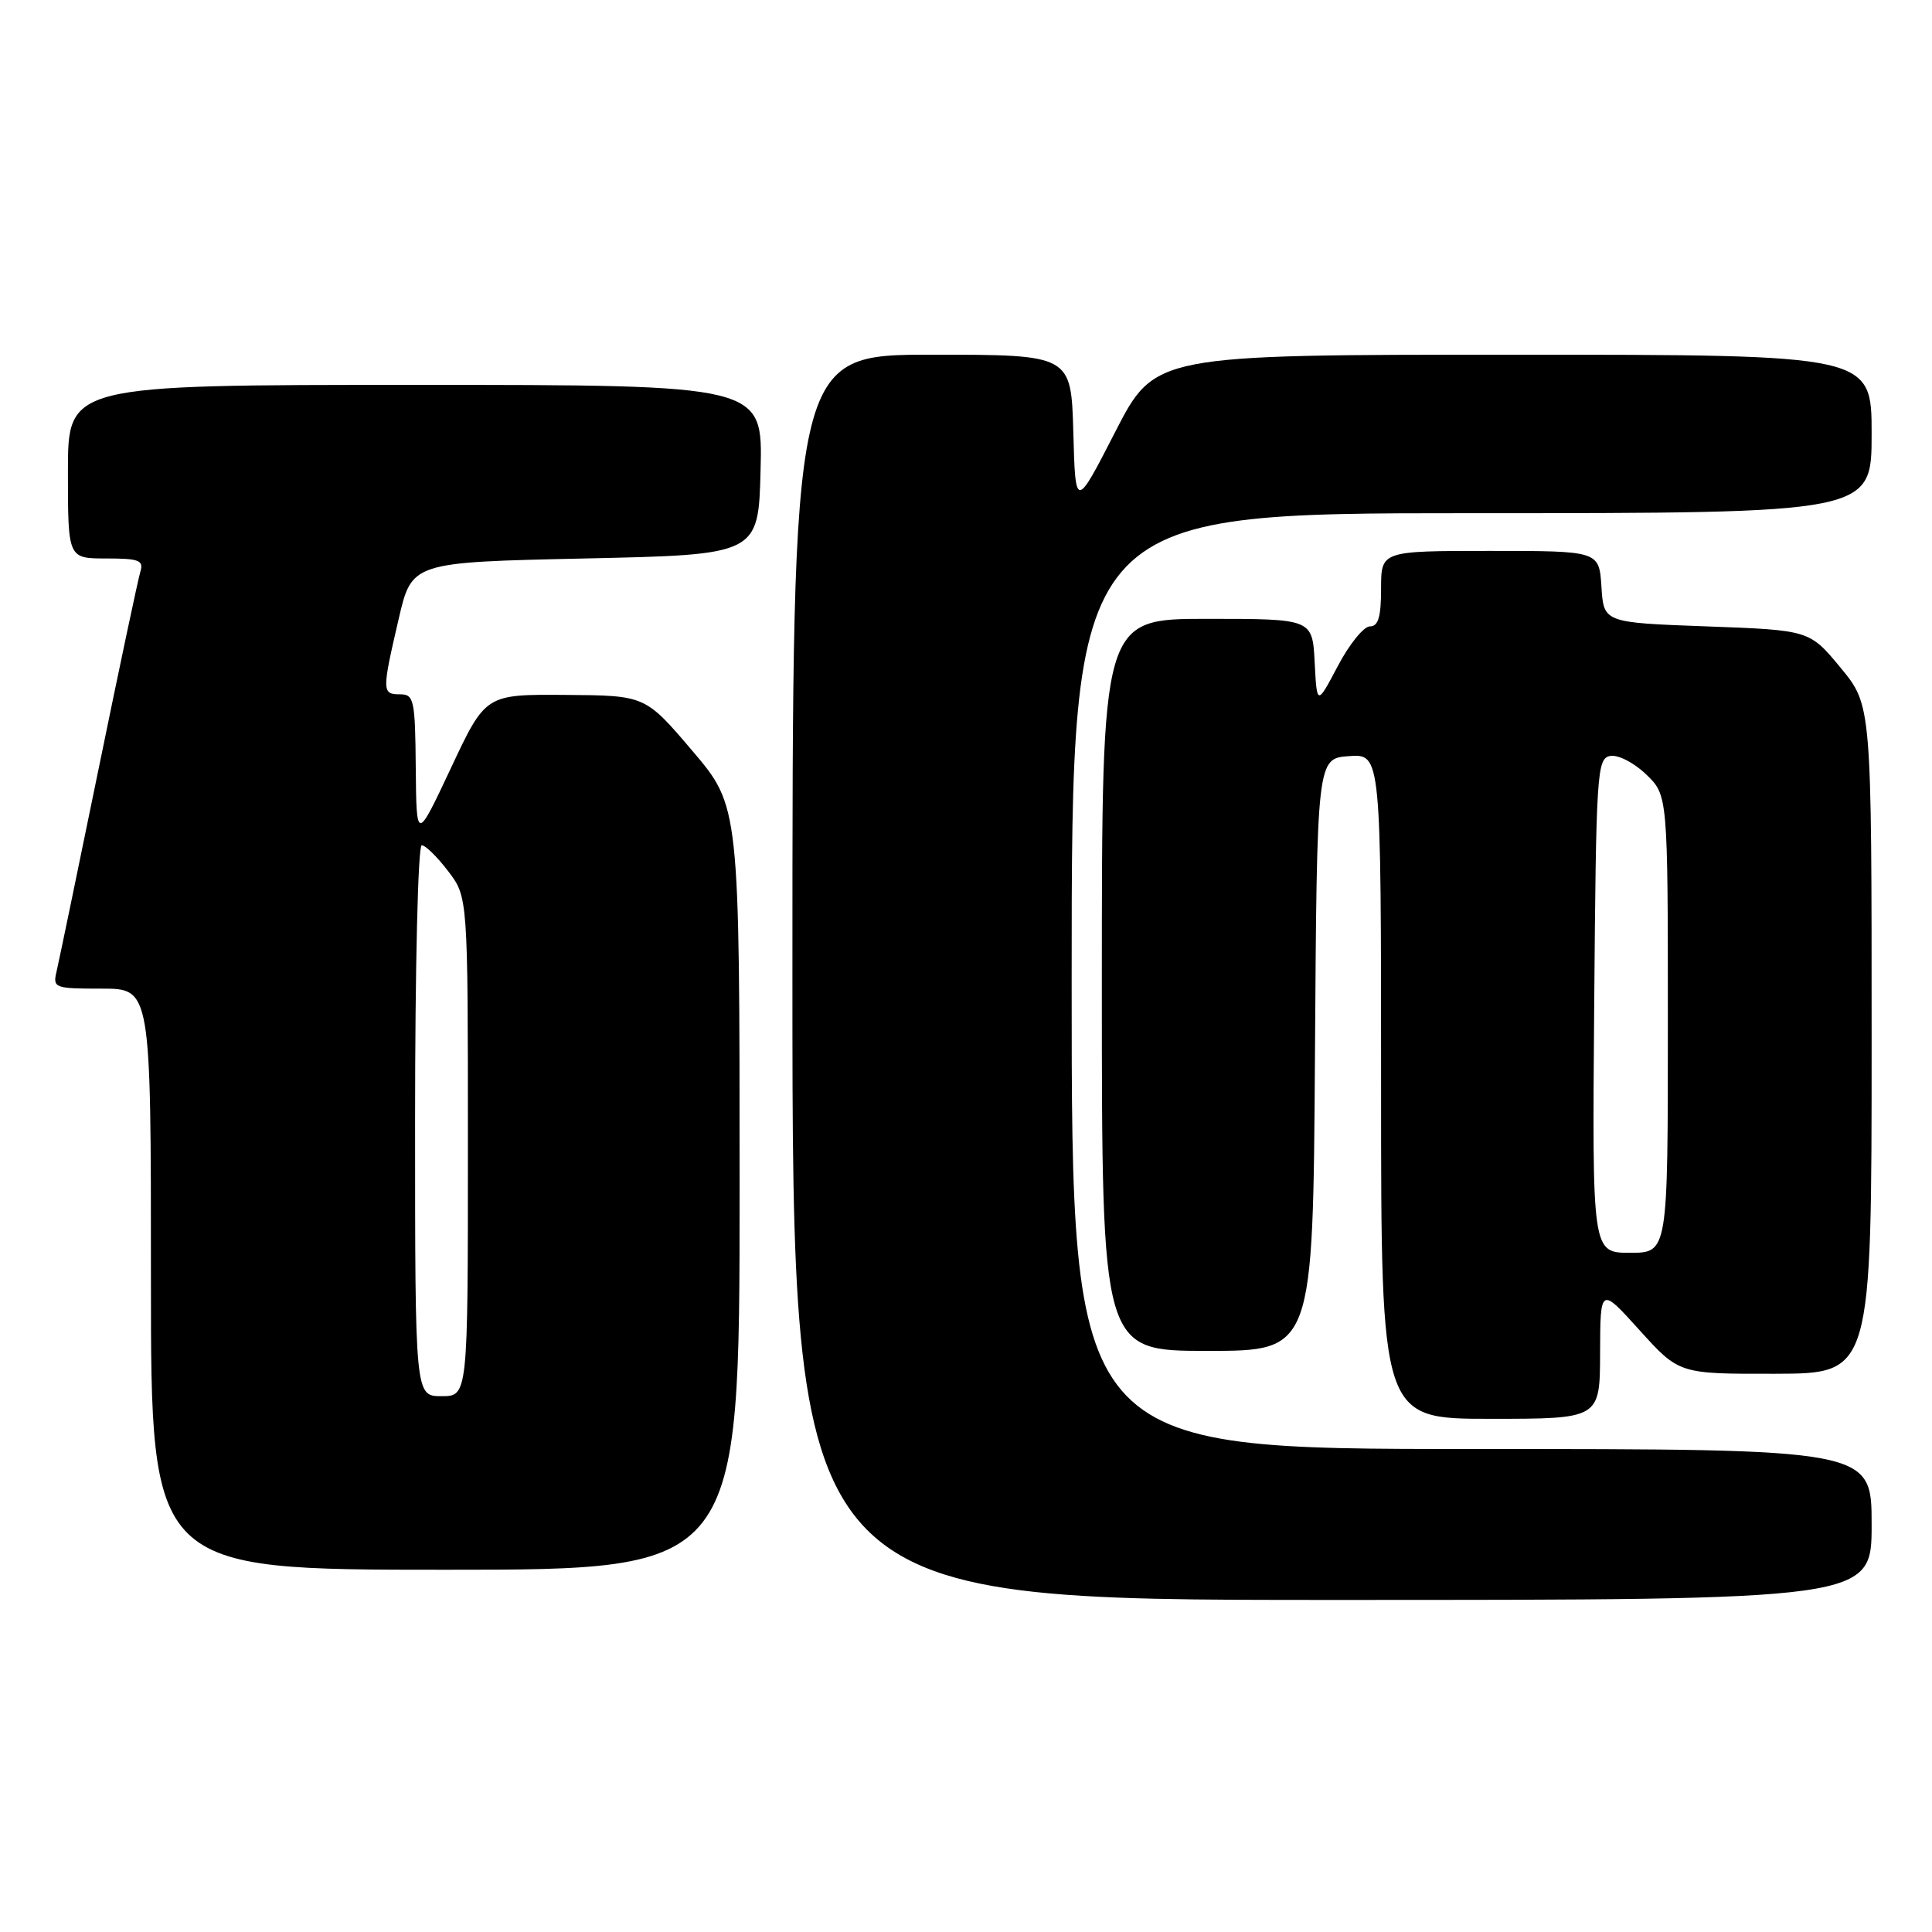 <?xml version="1.0" encoding="UTF-8" standalone="no"?>
<!DOCTYPE svg PUBLIC "-//W3C//DTD SVG 1.1//EN" "http://www.w3.org/Graphics/SVG/1.1/DTD/svg11.dtd" >
<svg xmlns="http://www.w3.org/2000/svg" xmlns:xlink="http://www.w3.org/1999/xlink" version="1.1" viewBox="0 0 256 256">
 <g >
 <path fill="currentColor"
d=" M 248.00 202.00 C 248.00 192.00 248.00 192.00 195.00 192.00 C 142.00 192.00 142.00 192.00 142.00 130.00 C 142.00 68.00 142.00 68.00 195.00 68.00 C 248.00 68.00 248.00 68.00 248.00 57.50 C 248.00 47.00 248.00 47.00 200.51 47.00 C 153.02 47.00 153.02 47.00 147.76 57.25 C 142.50 67.50 142.50 67.50 142.22 57.25 C 141.93 47.00 141.93 47.00 123.47 47.00 C 105.00 47.00 105.00 47.00 105.00 129.50 C 105.00 212.00 105.00 212.00 176.50 212.00 C 248.00 212.00 248.00 212.00 248.00 202.00 Z  M 98.00 157.42 C 98.00 106.85 98.00 106.85 91.75 99.50 C 85.50 92.15 85.50 92.15 74.92 92.08 C 64.34 92.00 64.34 92.00 59.76 101.75 C 55.18 111.50 55.18 111.50 55.09 101.75 C 55.01 92.70 54.86 92.00 53.00 92.00 C 50.60 92.00 50.60 91.59 52.83 82.00 C 54.57 74.50 54.57 74.50 77.54 74.00 C 100.50 73.50 100.50 73.50 100.78 62.25 C 101.07 51.00 101.07 51.00 55.03 51.00 C 9.00 51.00 9.00 51.00 9.00 62.50 C 9.00 74.00 9.00 74.00 14.07 74.00 C 18.43 74.00 19.06 74.24 18.60 75.75 C 18.30 76.71 15.80 88.53 13.04 102.00 C 10.28 115.47 7.78 127.51 7.49 128.75 C 6.98 130.91 7.23 131.00 13.48 131.00 C 20.00 131.00 20.00 131.00 20.00 169.50 C 20.00 208.00 20.00 208.00 59.00 208.00 C 98.00 208.00 98.00 208.00 98.00 157.42 Z  M 212.02 179.25 C 212.05 170.50 212.05 170.50 217.27 176.28 C 222.50 182.06 222.50 182.06 235.25 182.03 C 248.00 182.00 248.00 182.00 248.00 137.73 C 248.00 93.46 248.00 93.46 243.89 88.48 C 239.77 83.50 239.77 83.50 226.14 83.00 C 212.50 82.50 212.50 82.50 212.20 77.75 C 211.89 73.00 211.89 73.00 197.45 73.00 C 183.00 73.00 183.00 73.00 183.00 78.00 C 183.00 81.75 182.63 83.00 181.52 83.00 C 180.70 83.00 178.79 85.36 177.27 88.25 C 174.50 93.50 174.50 93.50 174.20 87.75 C 173.90 82.00 173.90 82.00 159.95 82.00 C 146.00 82.00 146.00 82.00 146.00 130.50 C 146.00 179.00 146.00 179.00 159.99 179.00 C 173.98 179.00 173.98 179.00 174.24 139.75 C 174.50 100.50 174.50 100.50 178.75 100.19 C 183.00 99.89 183.00 99.89 183.00 143.94 C 183.00 188.00 183.00 188.00 197.50 188.00 C 212.00 188.00 212.00 188.00 212.02 179.25 Z  M 55.00 148.50 C 55.00 128.11 55.39 112.00 55.88 112.00 C 56.37 112.00 57.94 113.54 59.38 115.43 C 62.00 118.87 62.00 118.87 62.00 151.93 C 62.00 185.00 62.00 185.00 58.50 185.00 C 55.00 185.00 55.00 185.00 55.00 148.50 Z  M 211.24 133.26 C 211.49 102.33 211.60 100.51 213.35 100.17 C 214.38 99.97 216.48 101.04 218.10 102.59 C 221.00 105.37 221.00 105.37 221.00 135.69 C 221.00 166.00 221.00 166.00 215.99 166.00 C 210.97 166.00 210.97 166.00 211.24 133.26 Z "/>
</g>
</svg>
